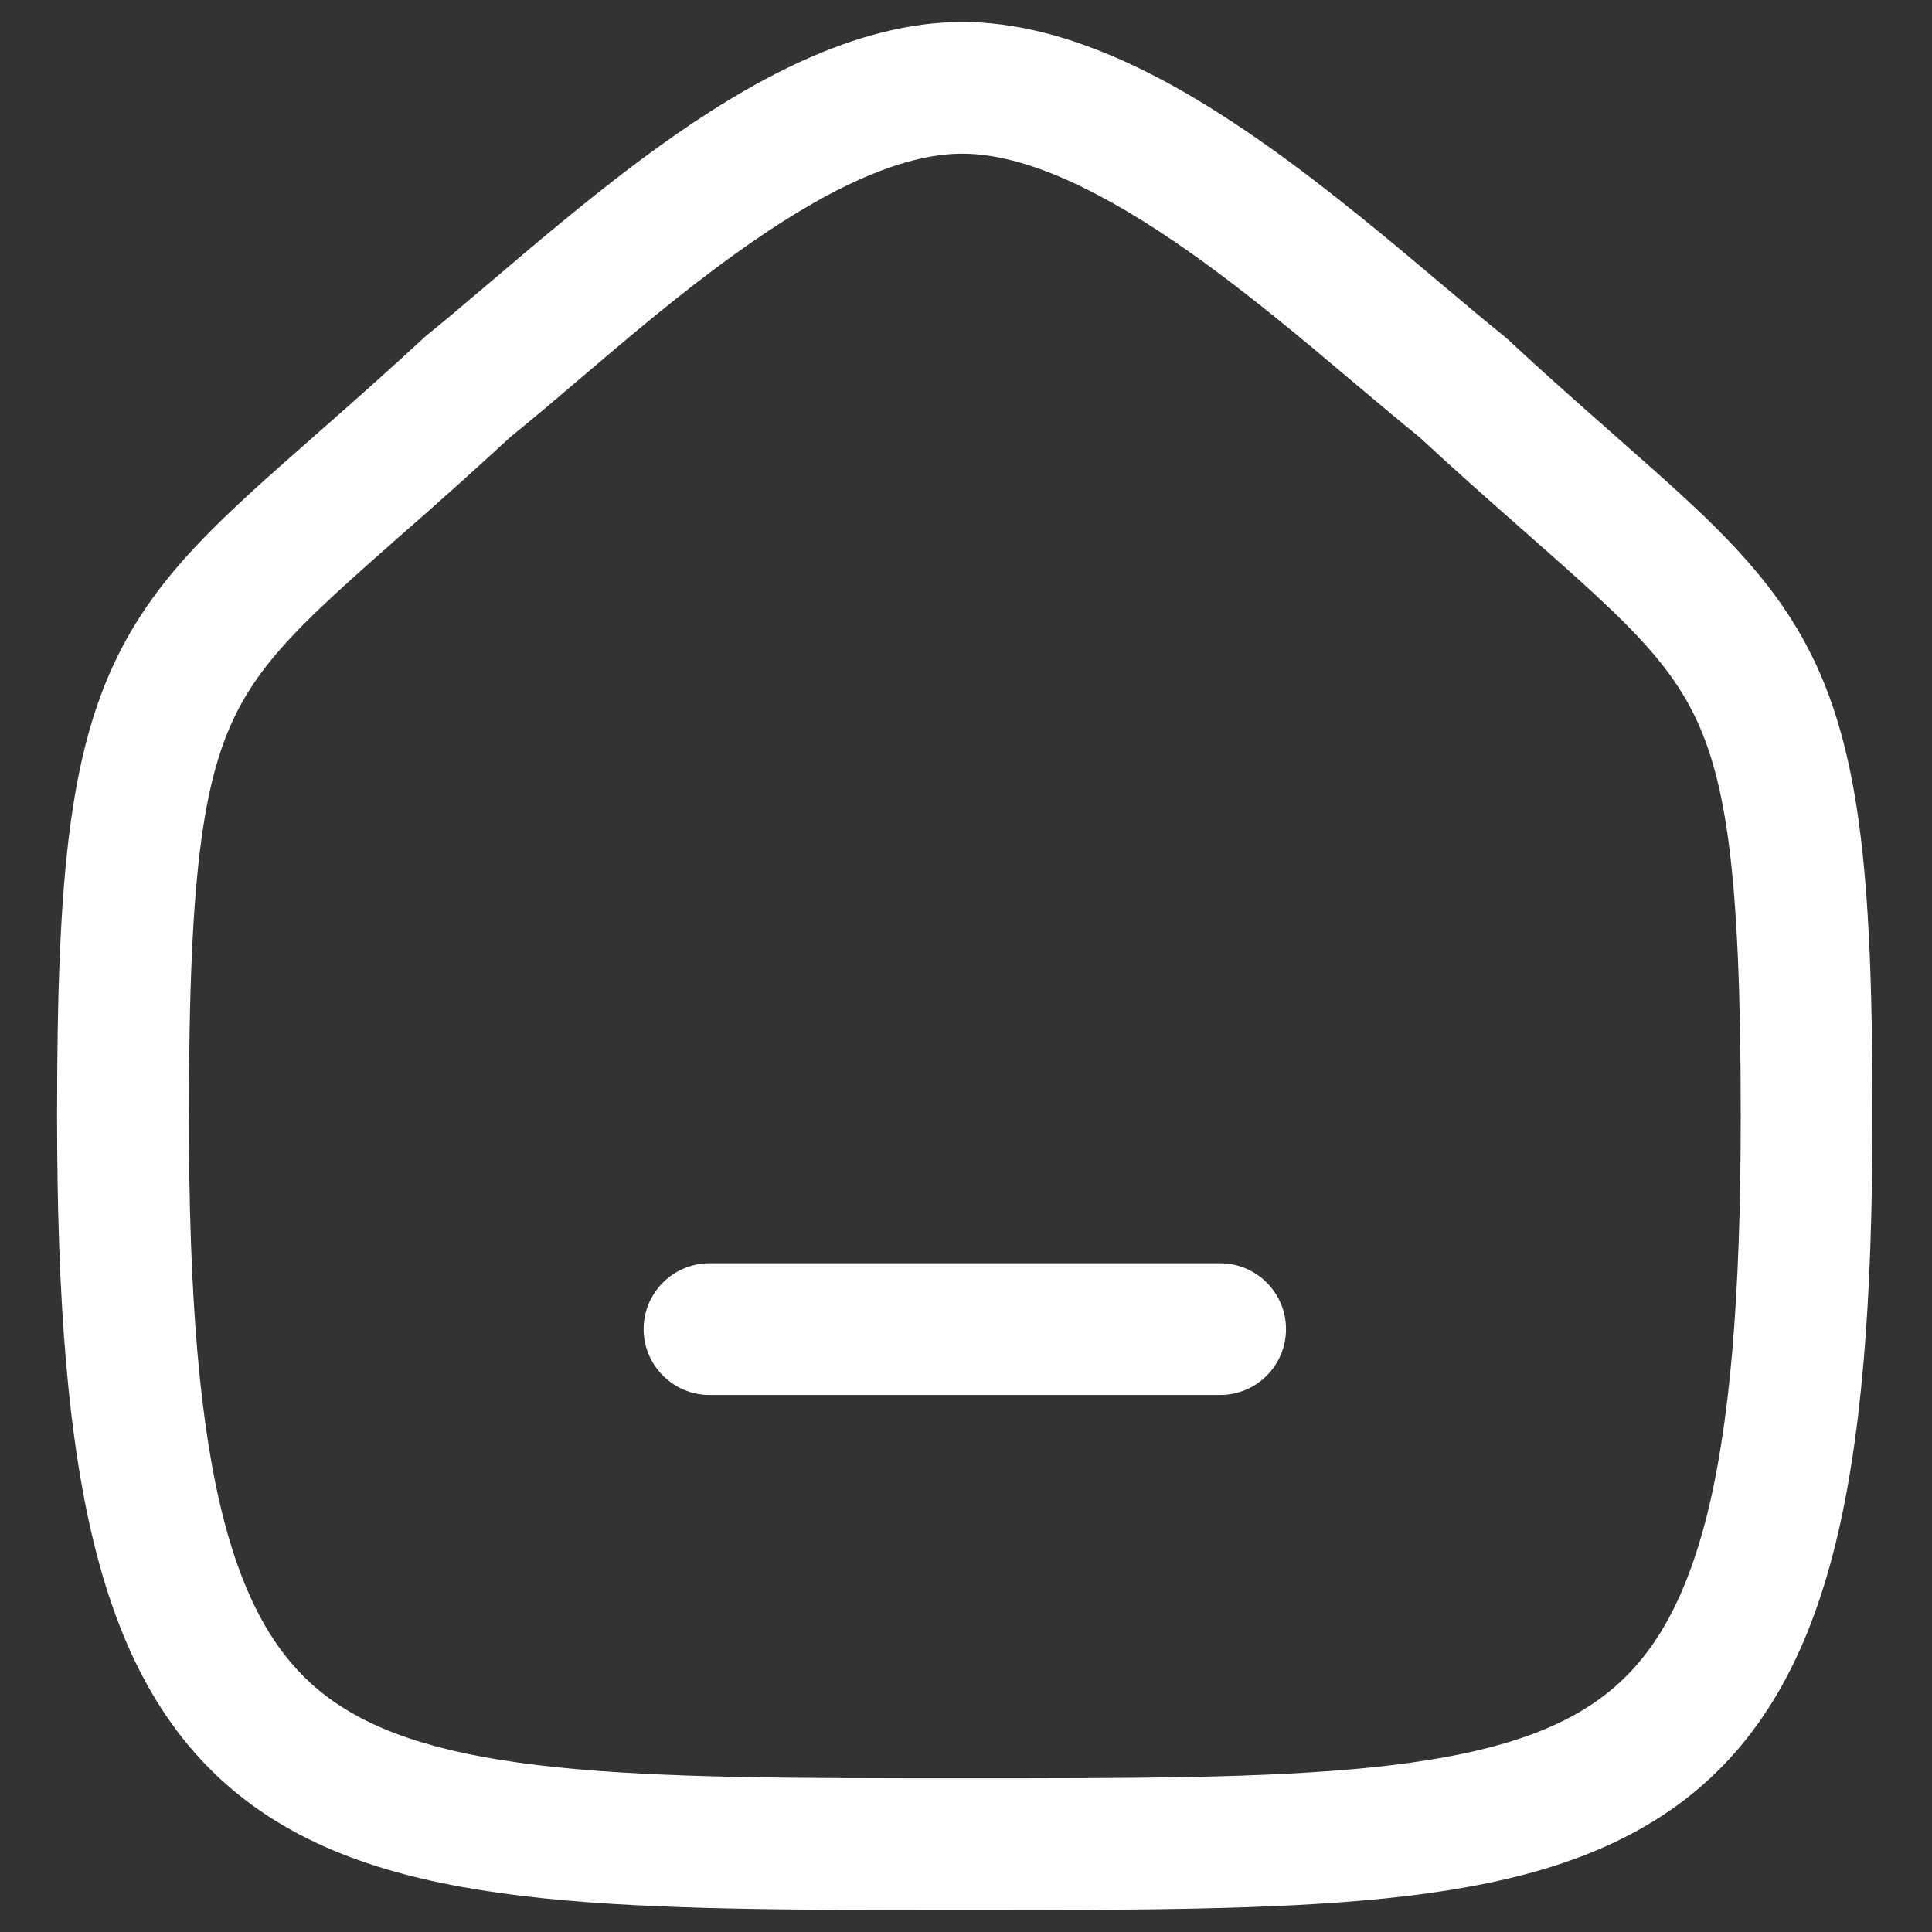 <svg width="22" height="22" viewBox="0 0 22 22" fill="none" xmlns="http://www.w3.org/2000/svg">
<rect x="0" y="0" width="22" height="22" fill="#333333" stroke="none"/>
<path fill-rule="evenodd" clip-rule="evenodd" d="M5.81 4.978C5.399 5.357 4.983 5.731 4.561 6.098C4.283 6.344 4.04 6.558 3.821 6.76C3.316 7.226 2.997 7.578 2.771 7.972C2.319 8.762 2.151 9.869 2.151 12.713C2.151 14.769 2.273 16.245 2.551 17.315C2.825 18.365 3.231 18.968 3.771 19.355C4.334 19.759 5.137 20 6.348 20.125C7.558 20.249 9.065 20.25 10.986 20.25C12.907 20.25 14.416 20.25 15.625 20.125C16.835 20 17.639 19.759 18.202 19.355C18.742 18.968 19.148 18.365 19.422 17.315C19.699 16.245 19.822 14.769 19.822 12.713C19.822 9.869 19.654 8.762 19.202 7.972C18.976 7.578 18.657 7.226 18.152 6.76C17.934 6.558 17.691 6.344 17.412 6.098L17.276 5.978C16.946 5.688 16.576 5.36 16.163 4.978C15.919 4.78 15.666 4.567 15.404 4.346C14.833 3.864 14.218 3.346 13.554 2.876C12.57 2.181 11.678 1.75 10.958 1.75C10.241 1.75 9.361 2.181 8.39 2.878C7.755 3.333 7.175 3.827 6.63 4.291C6.348 4.531 6.076 4.763 5.81 4.978ZM7.516 1.659C8.516 0.942 9.732 0.25 10.958 0.25C12.181 0.25 13.408 0.936 14.42 1.652C15.136 2.158 15.845 2.754 16.437 3.254C16.69 3.467 16.922 3.663 17.125 3.826L17.165 3.86C17.57 4.237 17.935 4.56 18.268 4.853L18.401 4.971C18.679 5.216 18.937 5.443 19.17 5.657C19.709 6.155 20.163 6.632 20.504 7.227C21.184 8.414 21.322 9.927 21.322 12.713C21.322 14.8 21.201 16.432 20.873 17.693C20.54 18.973 19.981 19.924 19.077 20.573C18.197 21.205 17.081 21.483 15.779 21.617C14.484 21.75 12.899 21.75 11.024 21.75H10.949C9.073 21.75 7.489 21.75 6.194 21.617C4.892 21.482 3.776 21.205 2.896 20.573C1.992 19.924 1.432 18.973 1.1 17.693C0.772 16.432 0.65 14.8 0.65 12.713C0.65 9.926 0.789 8.414 1.47 7.226C1.81 6.631 2.265 6.156 2.804 5.657C3.036 5.443 3.294 5.216 3.572 4.972L3.706 4.853C4.092 4.516 4.473 4.173 4.85 3.826C5.062 3.655 5.31 3.445 5.581 3.214C6.155 2.726 6.836 2.147 7.517 1.659H7.516ZM7.329 15.135C7.329 14.936 7.408 14.745 7.549 14.605C7.689 14.464 7.88 14.385 8.079 14.385H13.894C14.093 14.385 14.284 14.464 14.424 14.605C14.565 14.745 14.644 14.936 14.644 15.135C14.644 15.334 14.565 15.525 14.424 15.665C14.284 15.806 14.093 15.885 13.894 15.885H8.08C7.881 15.885 7.69 15.806 7.55 15.665C7.409 15.525 7.329 15.334 7.329 15.135Z" fill="white"/>
</svg>
